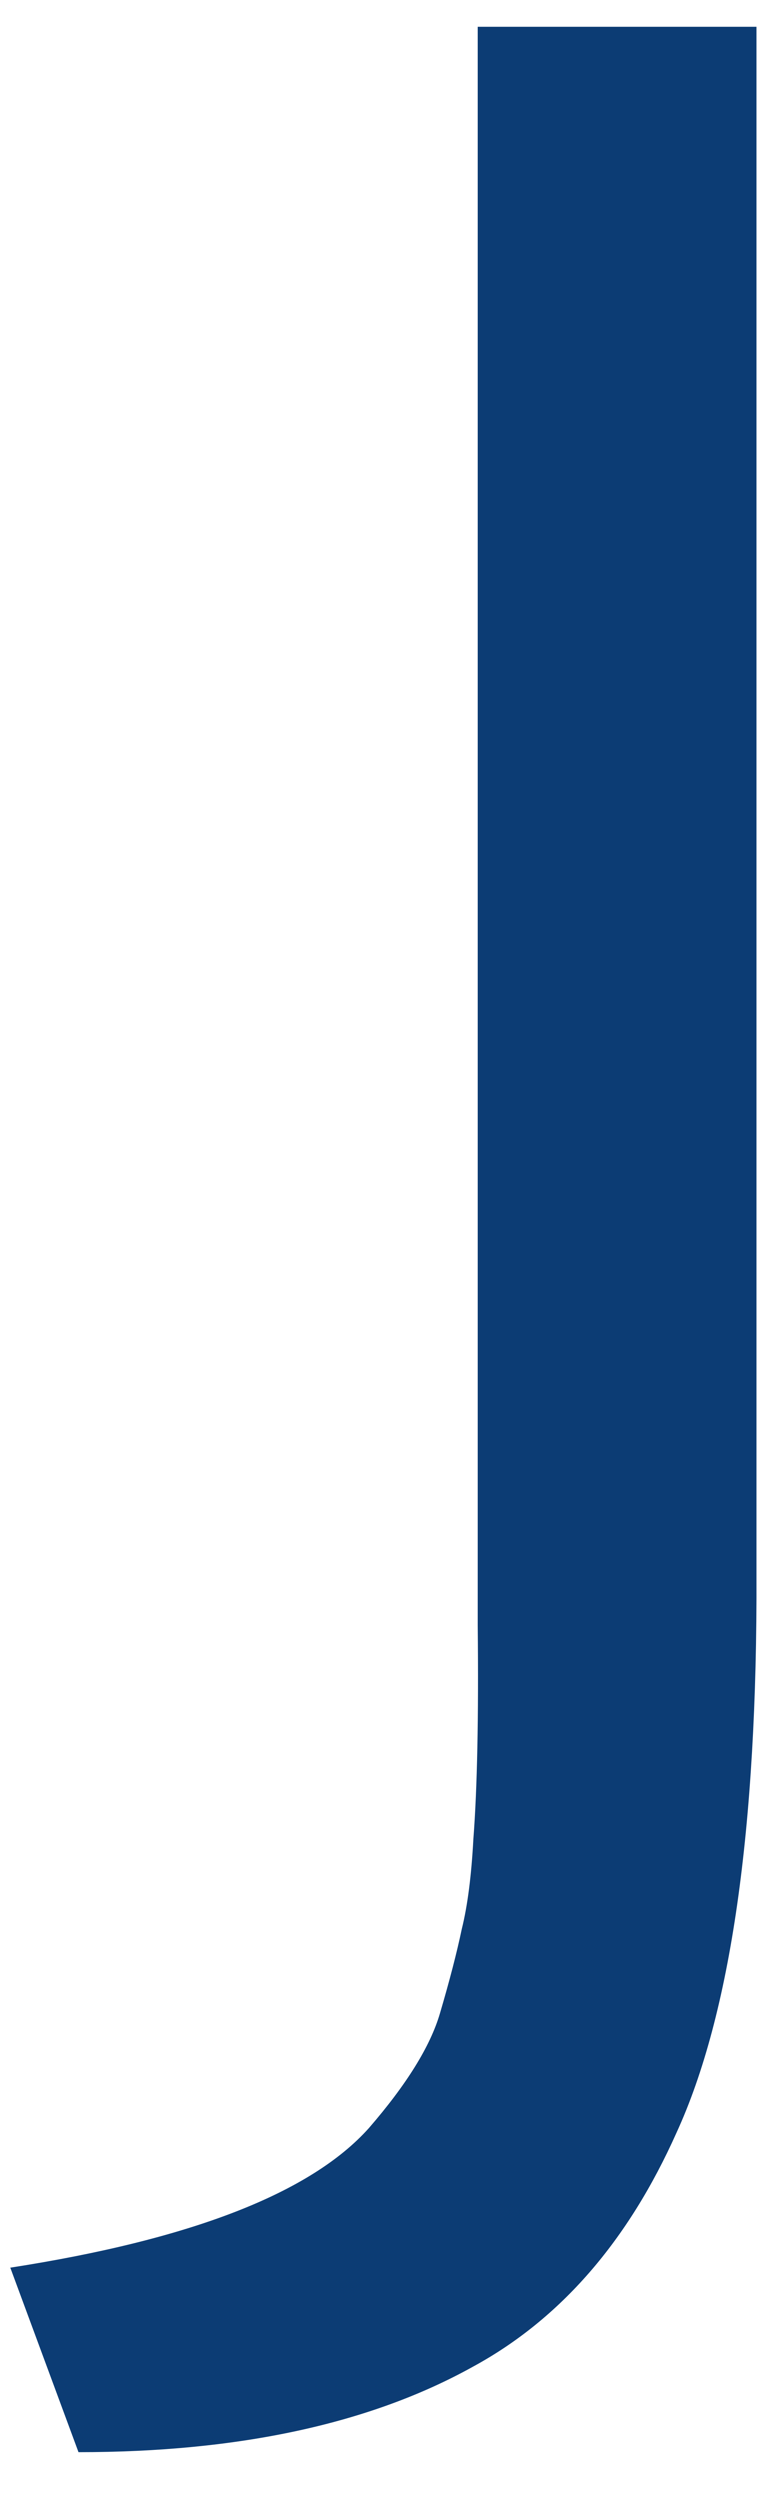<svg width="13" height="42" viewBox="0 0 13 42" fill="none" xmlns="http://www.w3.org/2000/svg">
<path d="M1.32 41.197L0.173 38.097C3.216 37.625 5.227 36.843 6.203 35.753C6.838 35.02 7.237 34.378 7.399 33.824C7.562 33.271 7.684 32.799 7.766 32.408C7.863 32.018 7.928 31.513 7.961 30.895C8.026 30.048 8.05 28.852 8.034 27.306V0.45H12.722V26.451C12.738 30.715 12.29 33.84 11.379 35.826C10.565 37.649 9.426 38.959 7.961 39.757C6.236 40.717 4.022 41.197 1.32 41.197Z" fill="#0C3C74"/>
</svg>
